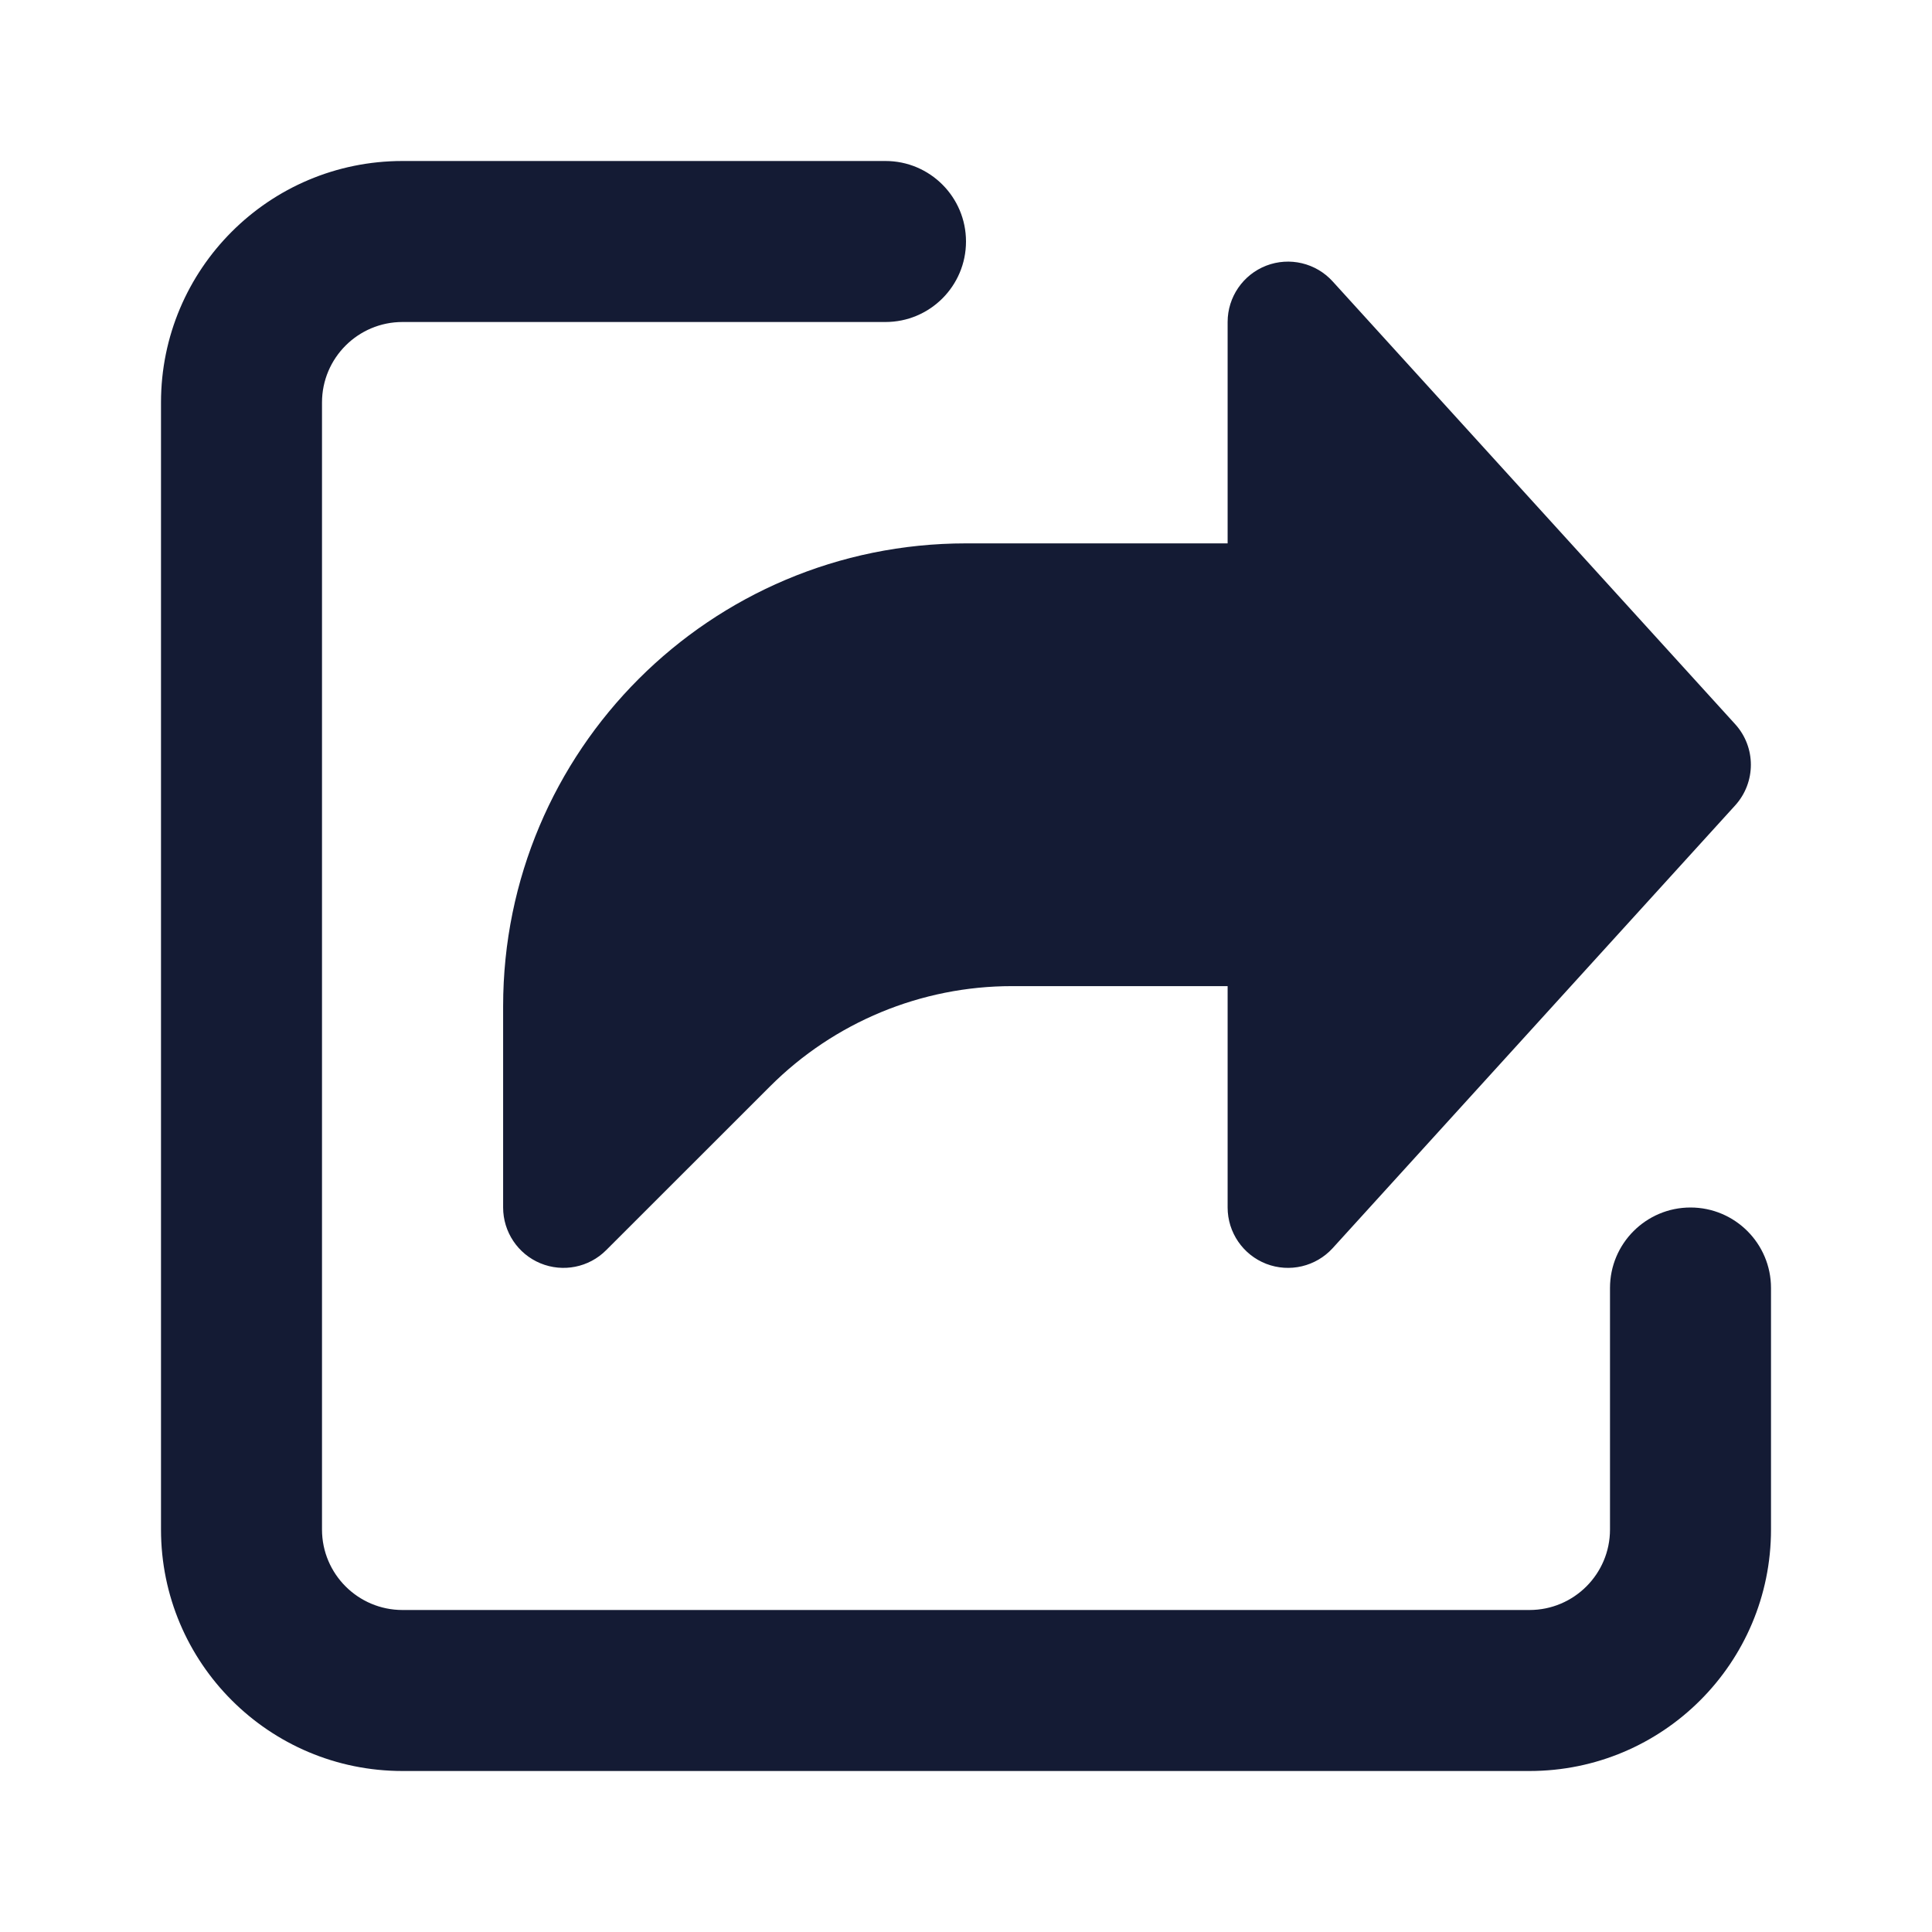 <svg width="24" height="24" viewBox="0 0 24 24" fill="none" xmlns="http://www.w3.org/2000/svg">
<path fill-rule="evenodd" clip-rule="evenodd" d="M2 5C2 3.343 3.343 2 5 2H11C11.552 2 12 2.448 12 3C12 3.552 11.552 4 11 4H5C4.448 4 4 4.448 4 5V19C4 19.552 4.448 20 5 20H19C19.552 20 20 19.552 20 19V16C20 15.448 20.448 15 21 15C21.552 15 22 15.448 22 16V19C22 20.657 20.657 22 19 22H5C3.343 22 2 20.657 2 19V5Z" fill="#141B34"/>
<path fill-rule="evenodd" clip-rule="evenodd" d="M15.73 3.3C16.019 3.189 16.346 3.266 16.555 3.496L21.555 8.996C21.815 9.282 21.815 9.718 21.555 10.005L16.555 15.505C16.346 15.734 16.019 15.811 15.73 15.7C15.441 15.588 15.25 15.31 15.25 15V12.25H12.571C11.444 12.25 10.363 12.698 9.566 13.495L7.53 15.53C7.316 15.745 6.993 15.809 6.713 15.693C6.433 15.577 6.25 15.303 6.25 15V12.5C6.25 9.324 8.824 6.75 12 6.75H15.25V4C15.25 3.69 15.441 3.412 15.73 3.3Z" fill="#141B34"/>
</svg>
